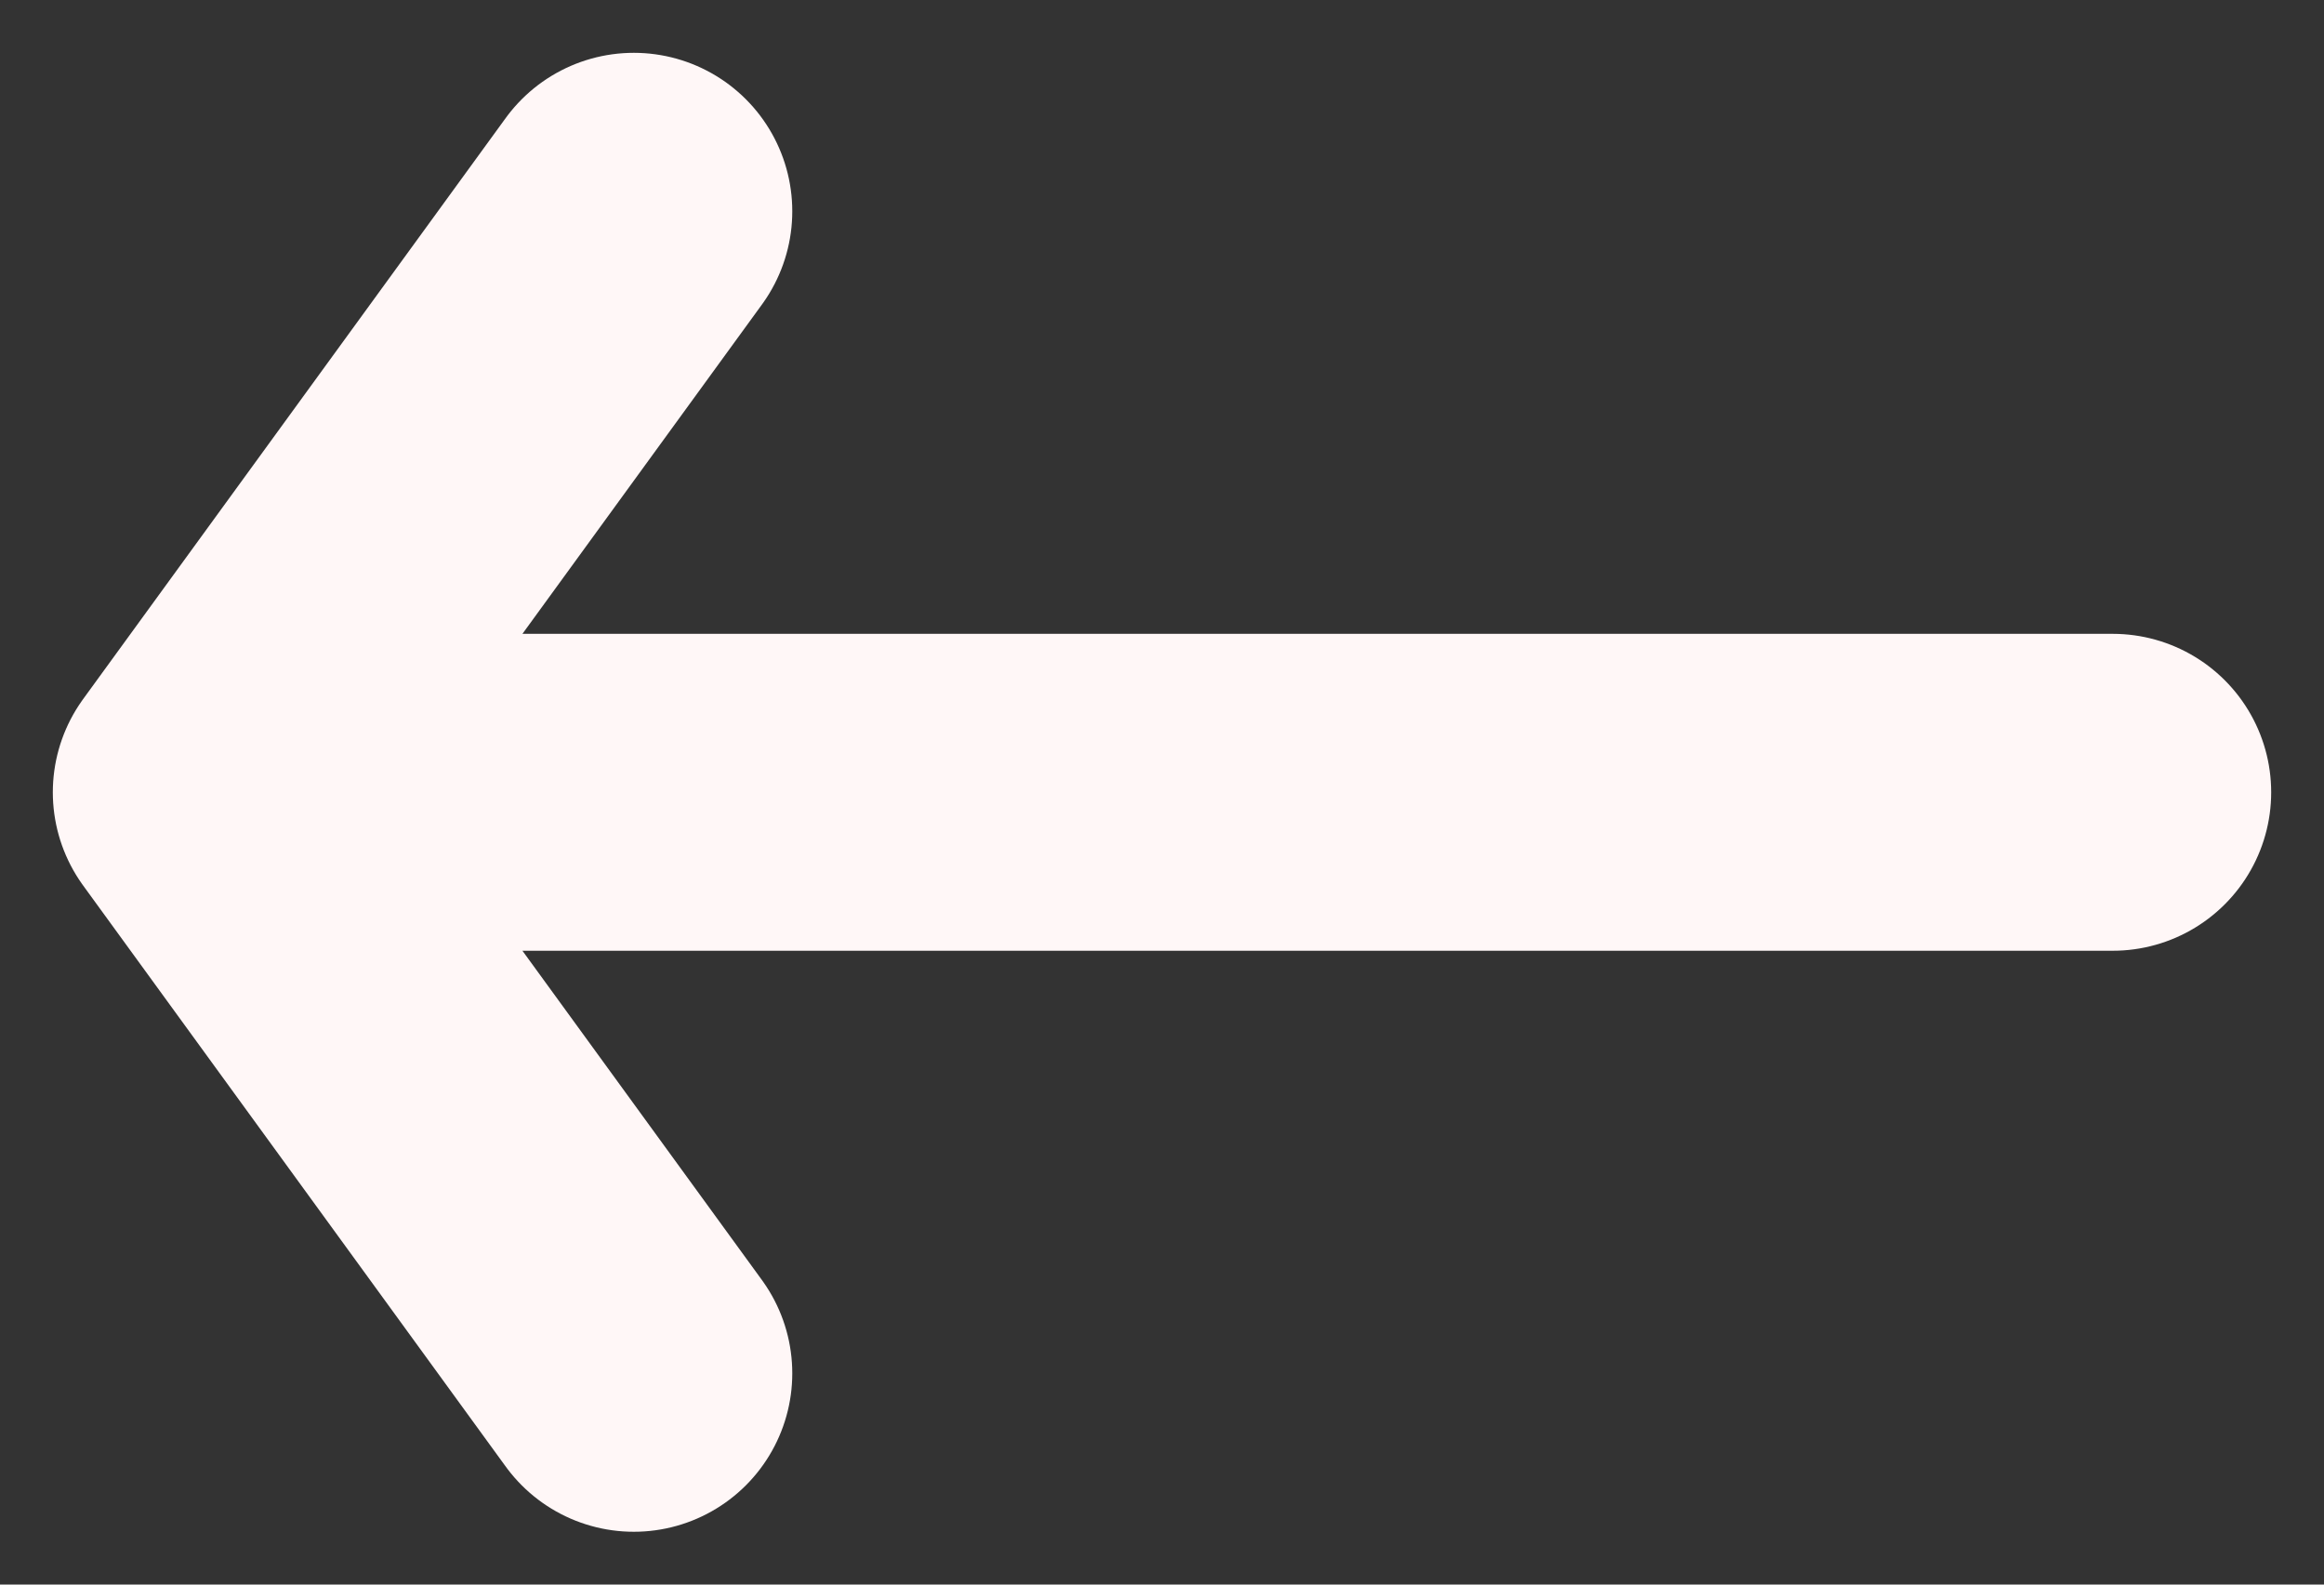 <svg width="22" height="15" viewBox="0 0 22 15" fill="none" xmlns="http://www.w3.org/2000/svg">
<rect x="0" y="0" width="22" height="15" fill="#333333" stroke="none"/>
<path d="M6 13L2 7.5M2 7.5L6 2M2 7.5H20" stroke="#FFF7F7" stroke-width="3" stroke-linecap="round" stroke-linejoin="round"/>
</svg>
